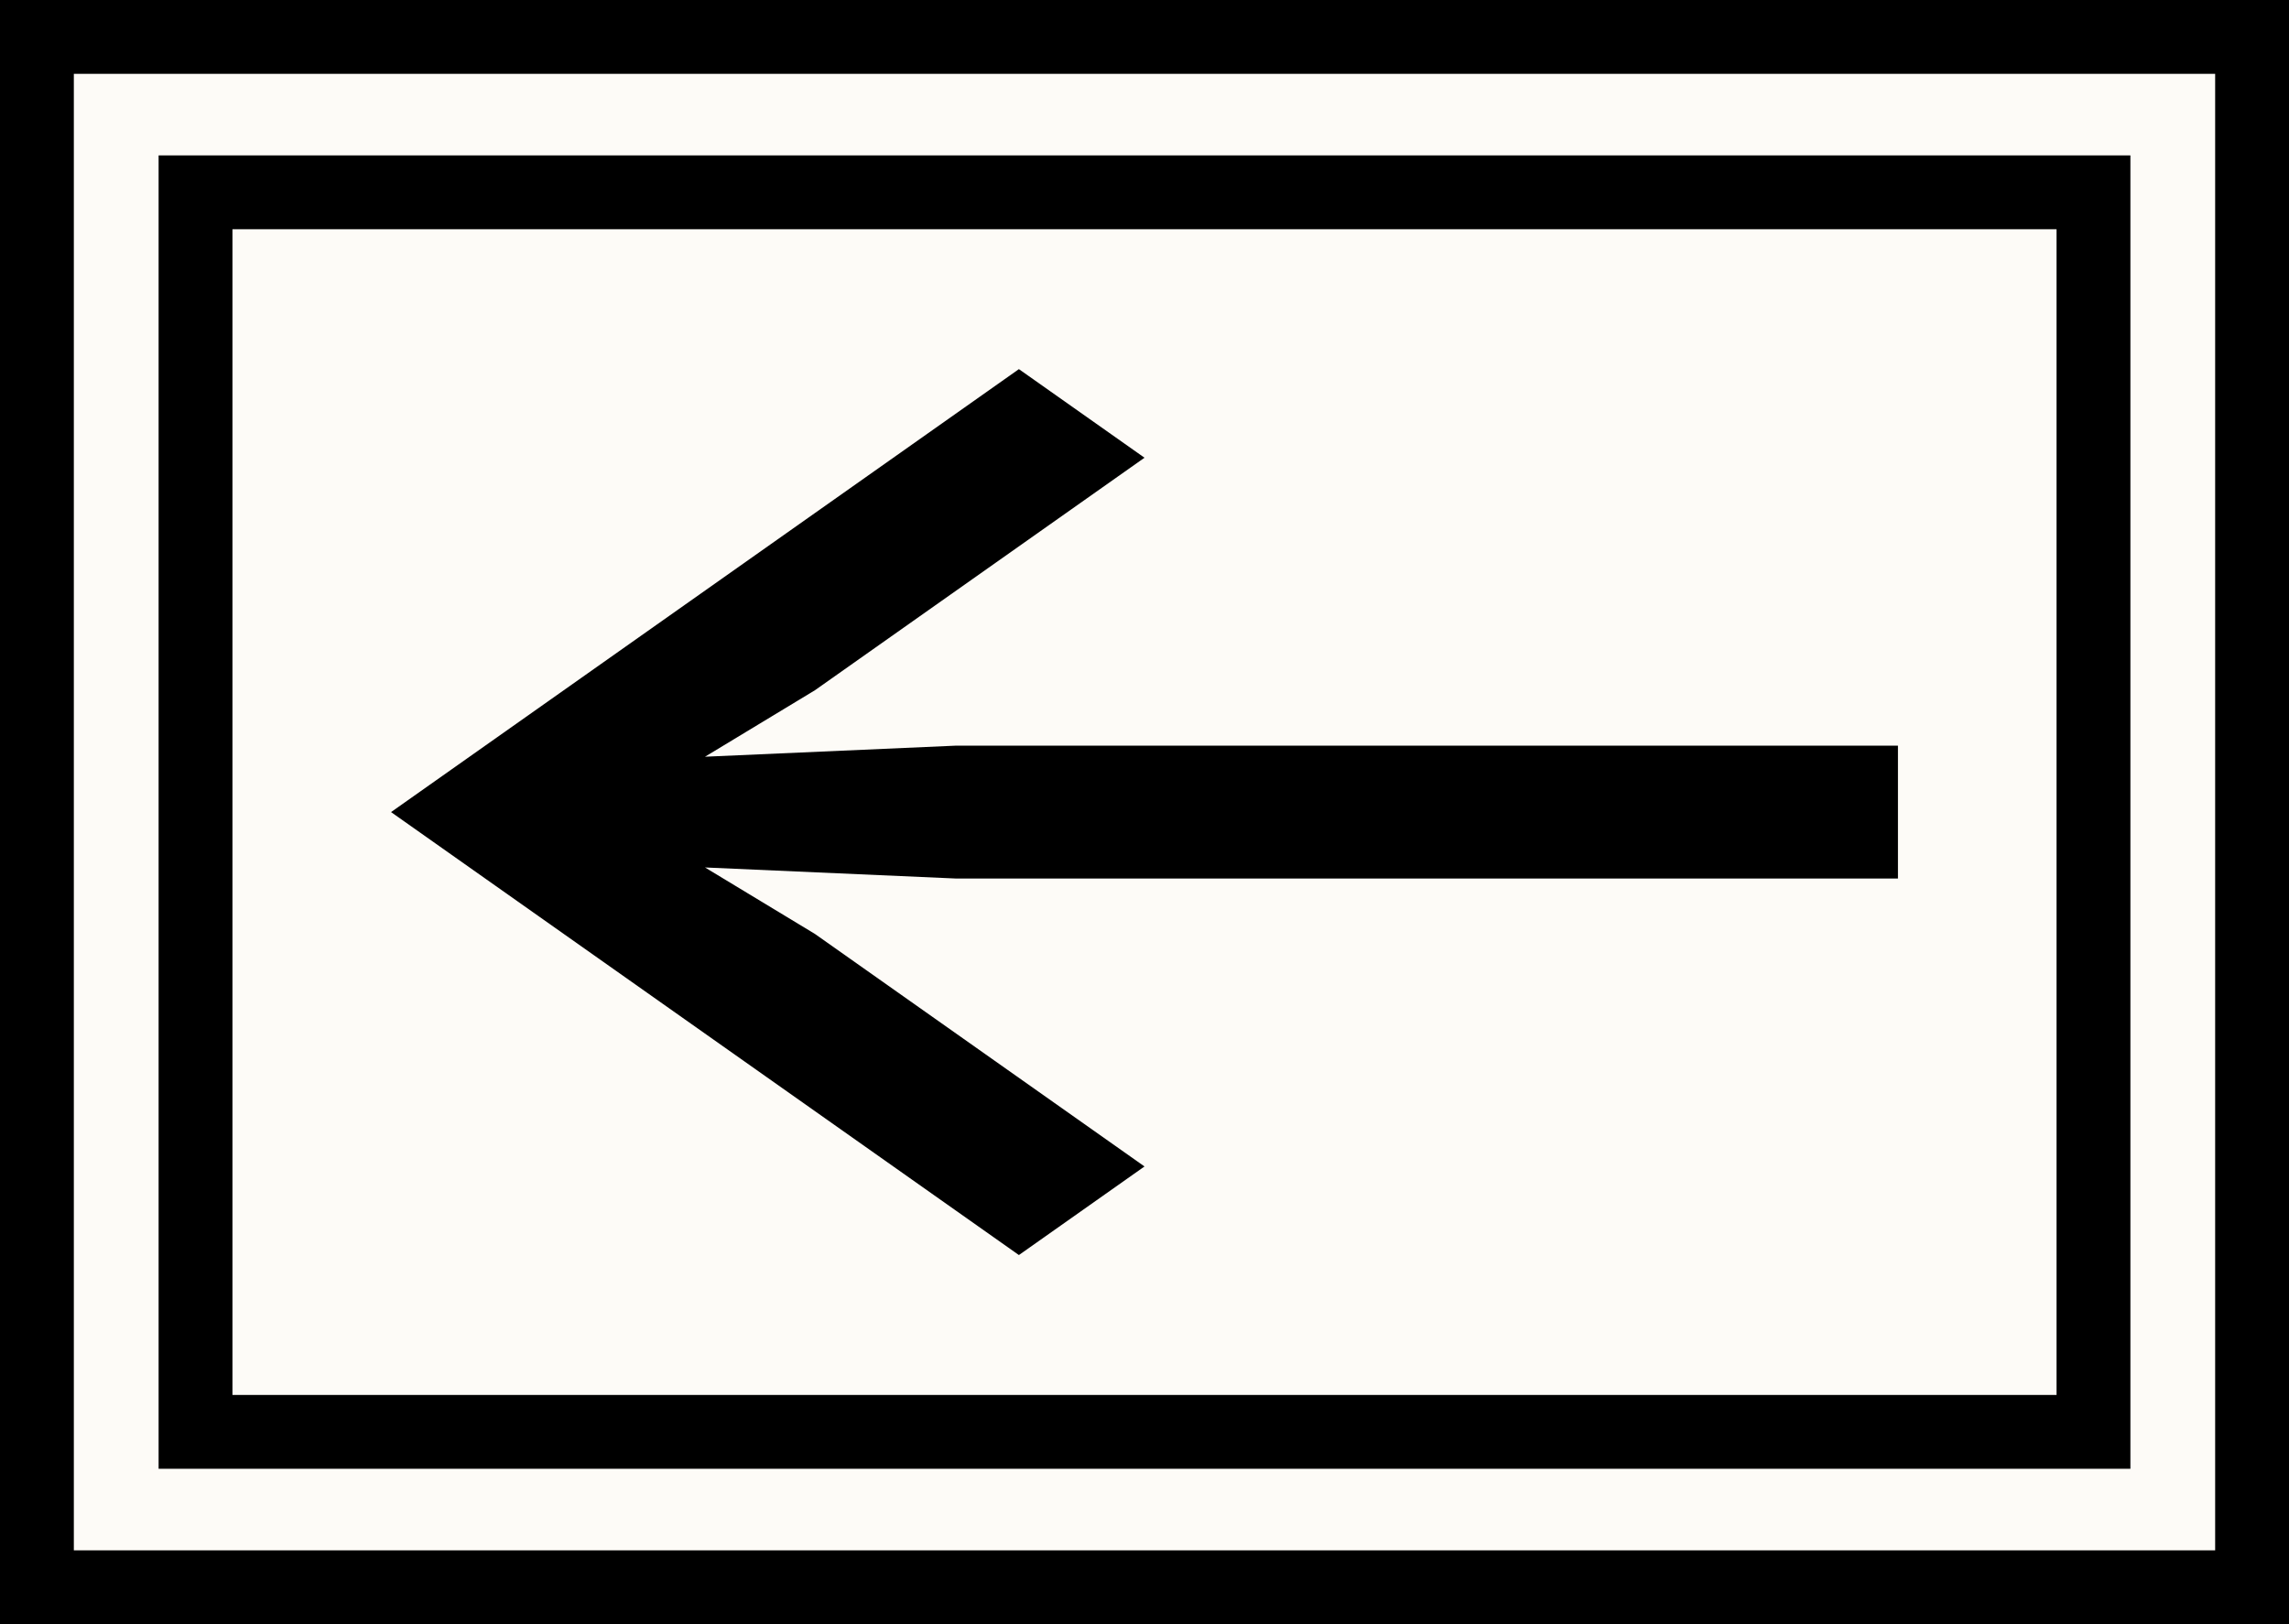 <svg width="31" height="22" viewBox="0 0 31 22" fill="none" xmlns="http://www.w3.org/2000/svg">
<rect x="0" y="0" width="31" height="22" fill="#808080" stroke="none"/>
<rect x="0.5" y="-0.5" width="30" height="21" transform="matrix(-1 0 0 1 31 1)" fill="#FDFBF7" stroke="black"/>
<rect x="0.5" y="-0.5" width="25.704" height="16.79" transform="matrix(-1 0 0 1 28.852 3.105)" fill="#FDFBF7" stroke="black"/>
<path d="M15.5 15.8L11.036 12.65L9.548 11.75L12.949 11.9H25.704V10.1H12.949L9.548 10.25L11.036 9.35L15.5 6.2L13.799 5L5.296 11L13.799 17L15.5 15.8Z" fill="black"/>
</svg>
